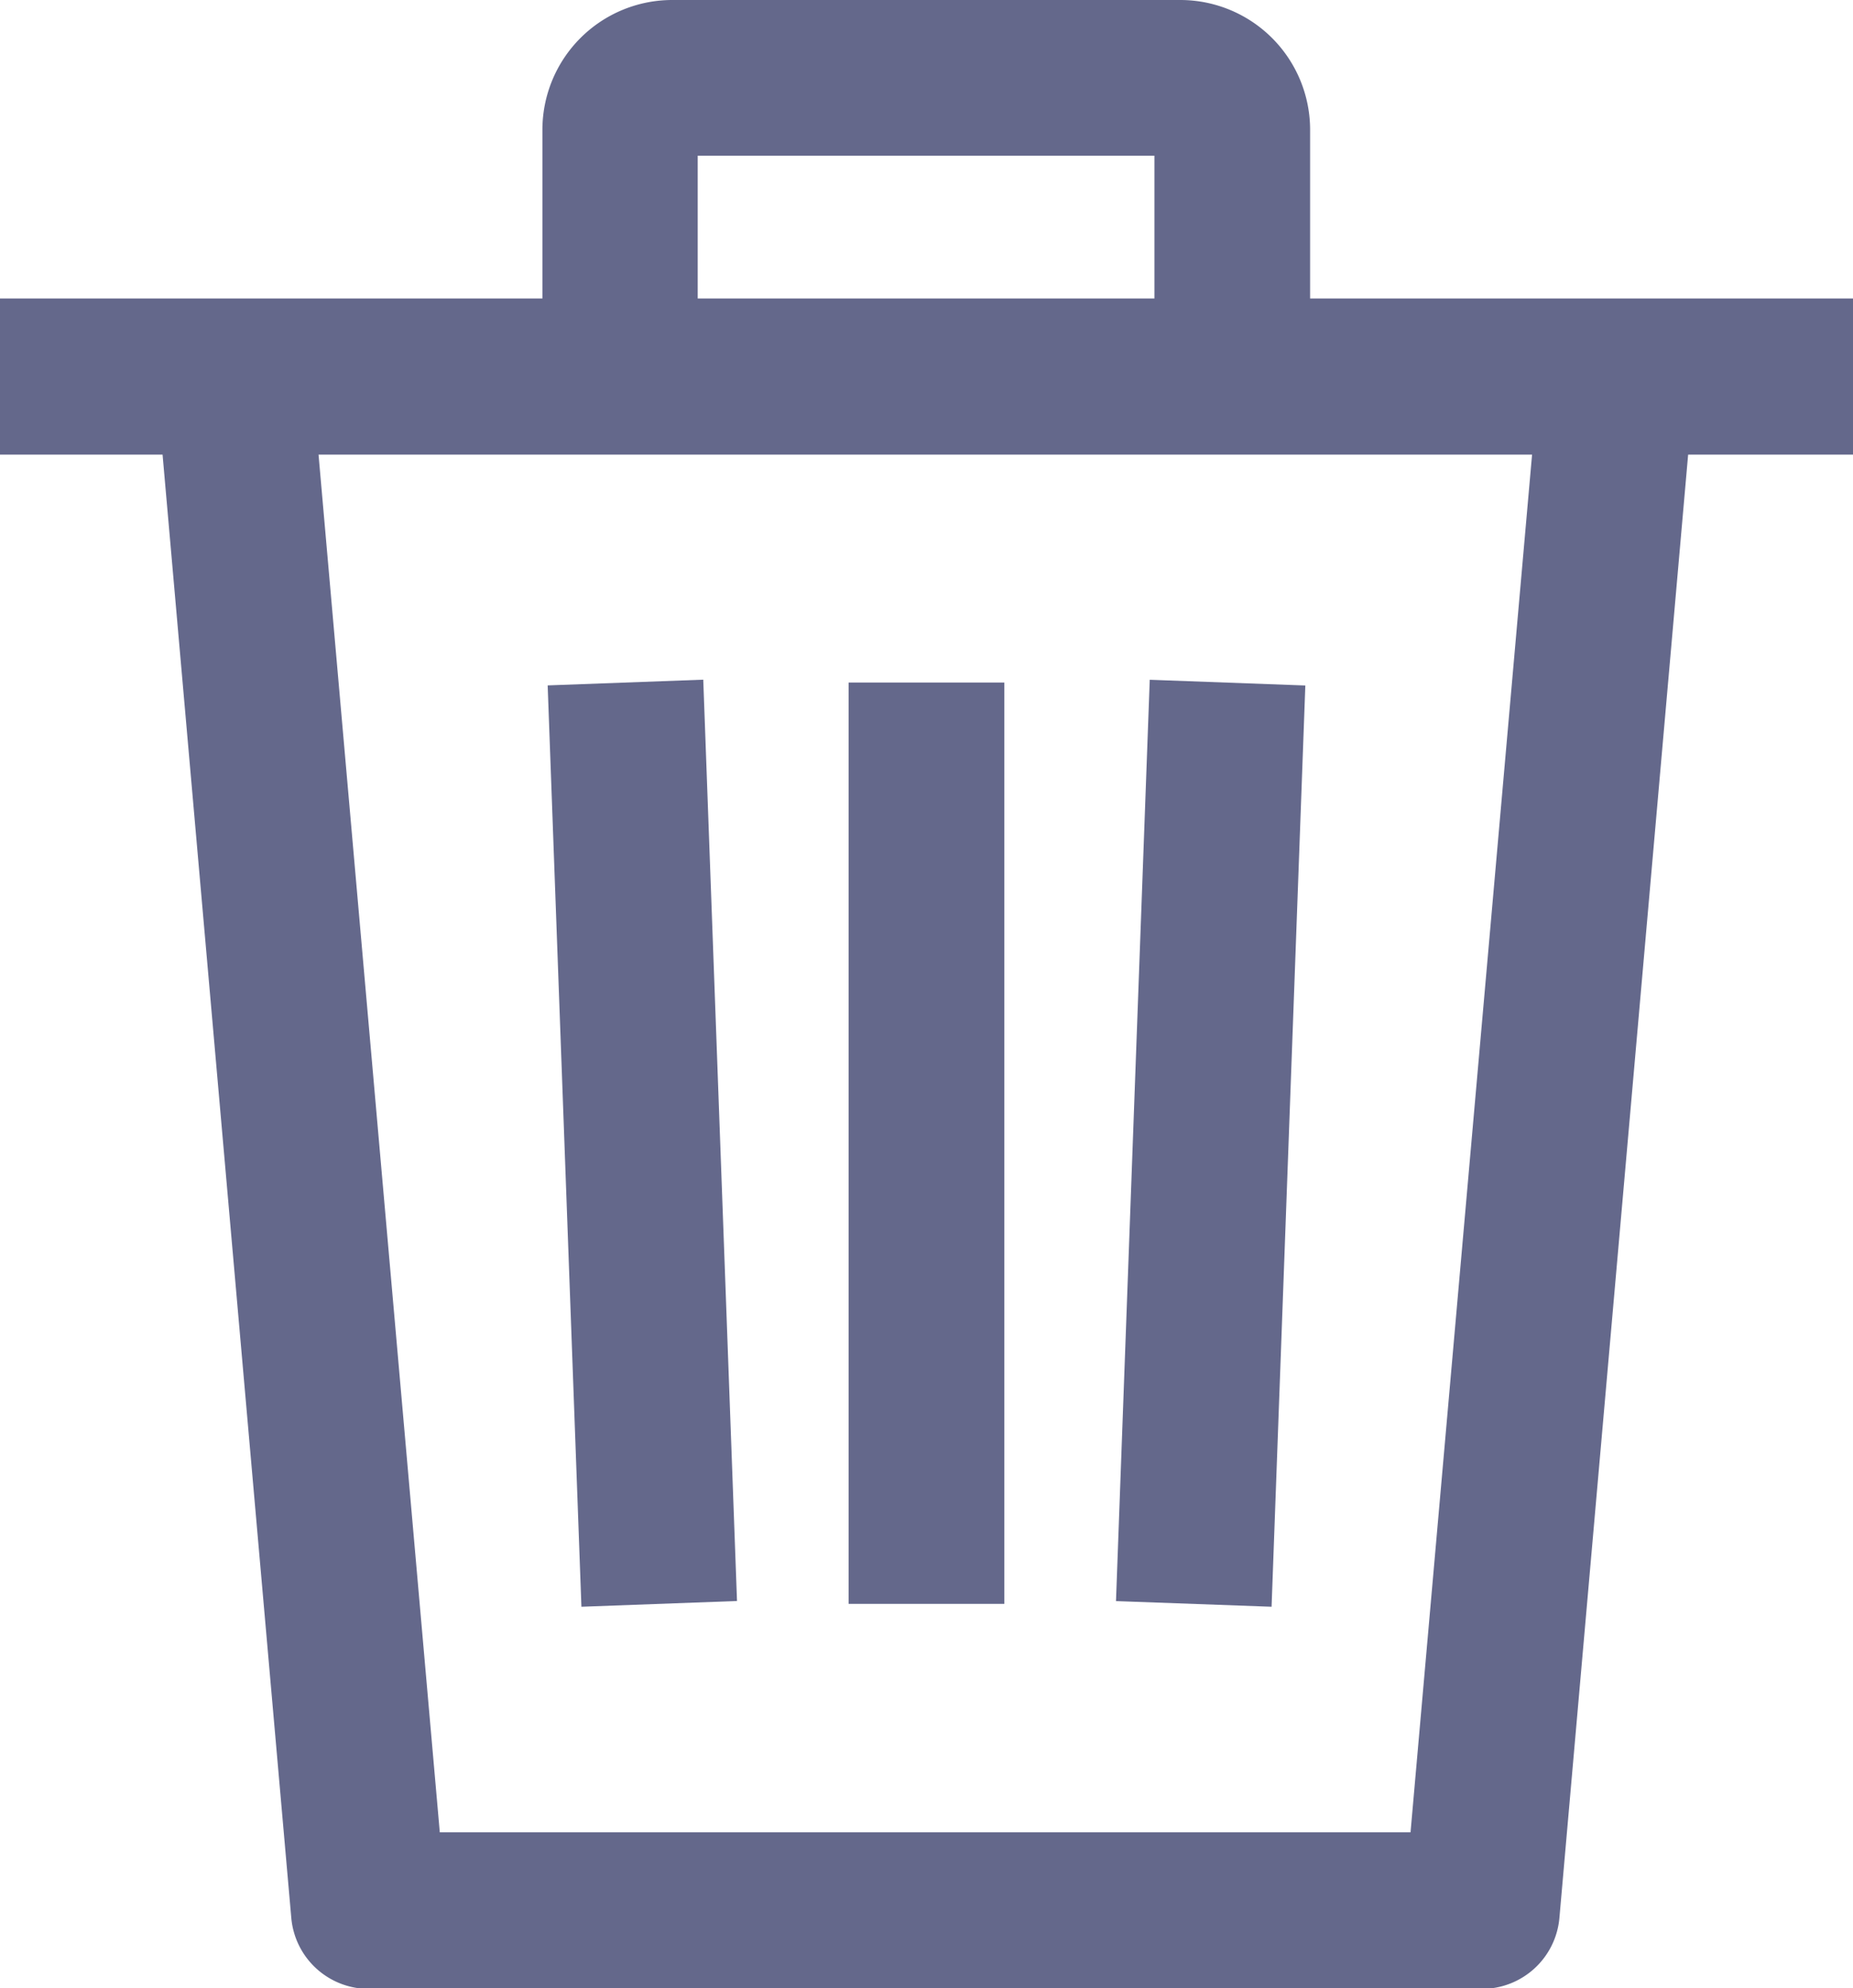 <svg xmlns="http://www.w3.org/2000/svg" width="19.377" height="20.788" viewBox="0 0 19.377 20.788"><defs><style>.a{opacity:0.62;}.b{fill:#050c44;}</style></defs><g class="a" transform="translate(-17.379)"><g transform="translate(17.379 3.121)"><g transform="translate(0)"><path class="b" d="M306.787,175.116l-1.627-.06-.353,9.634,1.627.059Z" transform="translate(-293.137 -171.069)"/><rect class="b" width="1.628" height="9.634" transform="translate(8.874 4.016)"/><path class="b" d="M160.4,184.683l-.353-9.634-1.627.06.353,9.634Z" transform="translate(-152.693 -171.063)"/><path class="b" d="M17.379,76.867V78.5h1.7l1.346,15.3a.814.814,0,0,0,.811.743H32.875a.814.814,0,0,0,.811-.743l1.346-15.3h1.724V76.867Zm14.75,16.039H21.978L20.71,78.5H33.4Z" transform="translate(-17.379 -76.867)"/></g></g><g transform="translate(23.051)"><path class="b" d="M163.752,0h-5.319a1.358,1.358,0,0,0-1.357,1.357V3.935H158.7V1.628h4.776V3.935h1.628V1.357A1.358,1.358,0,0,0,163.752,0Z" transform="translate(-157.076)"/></g></g></svg>